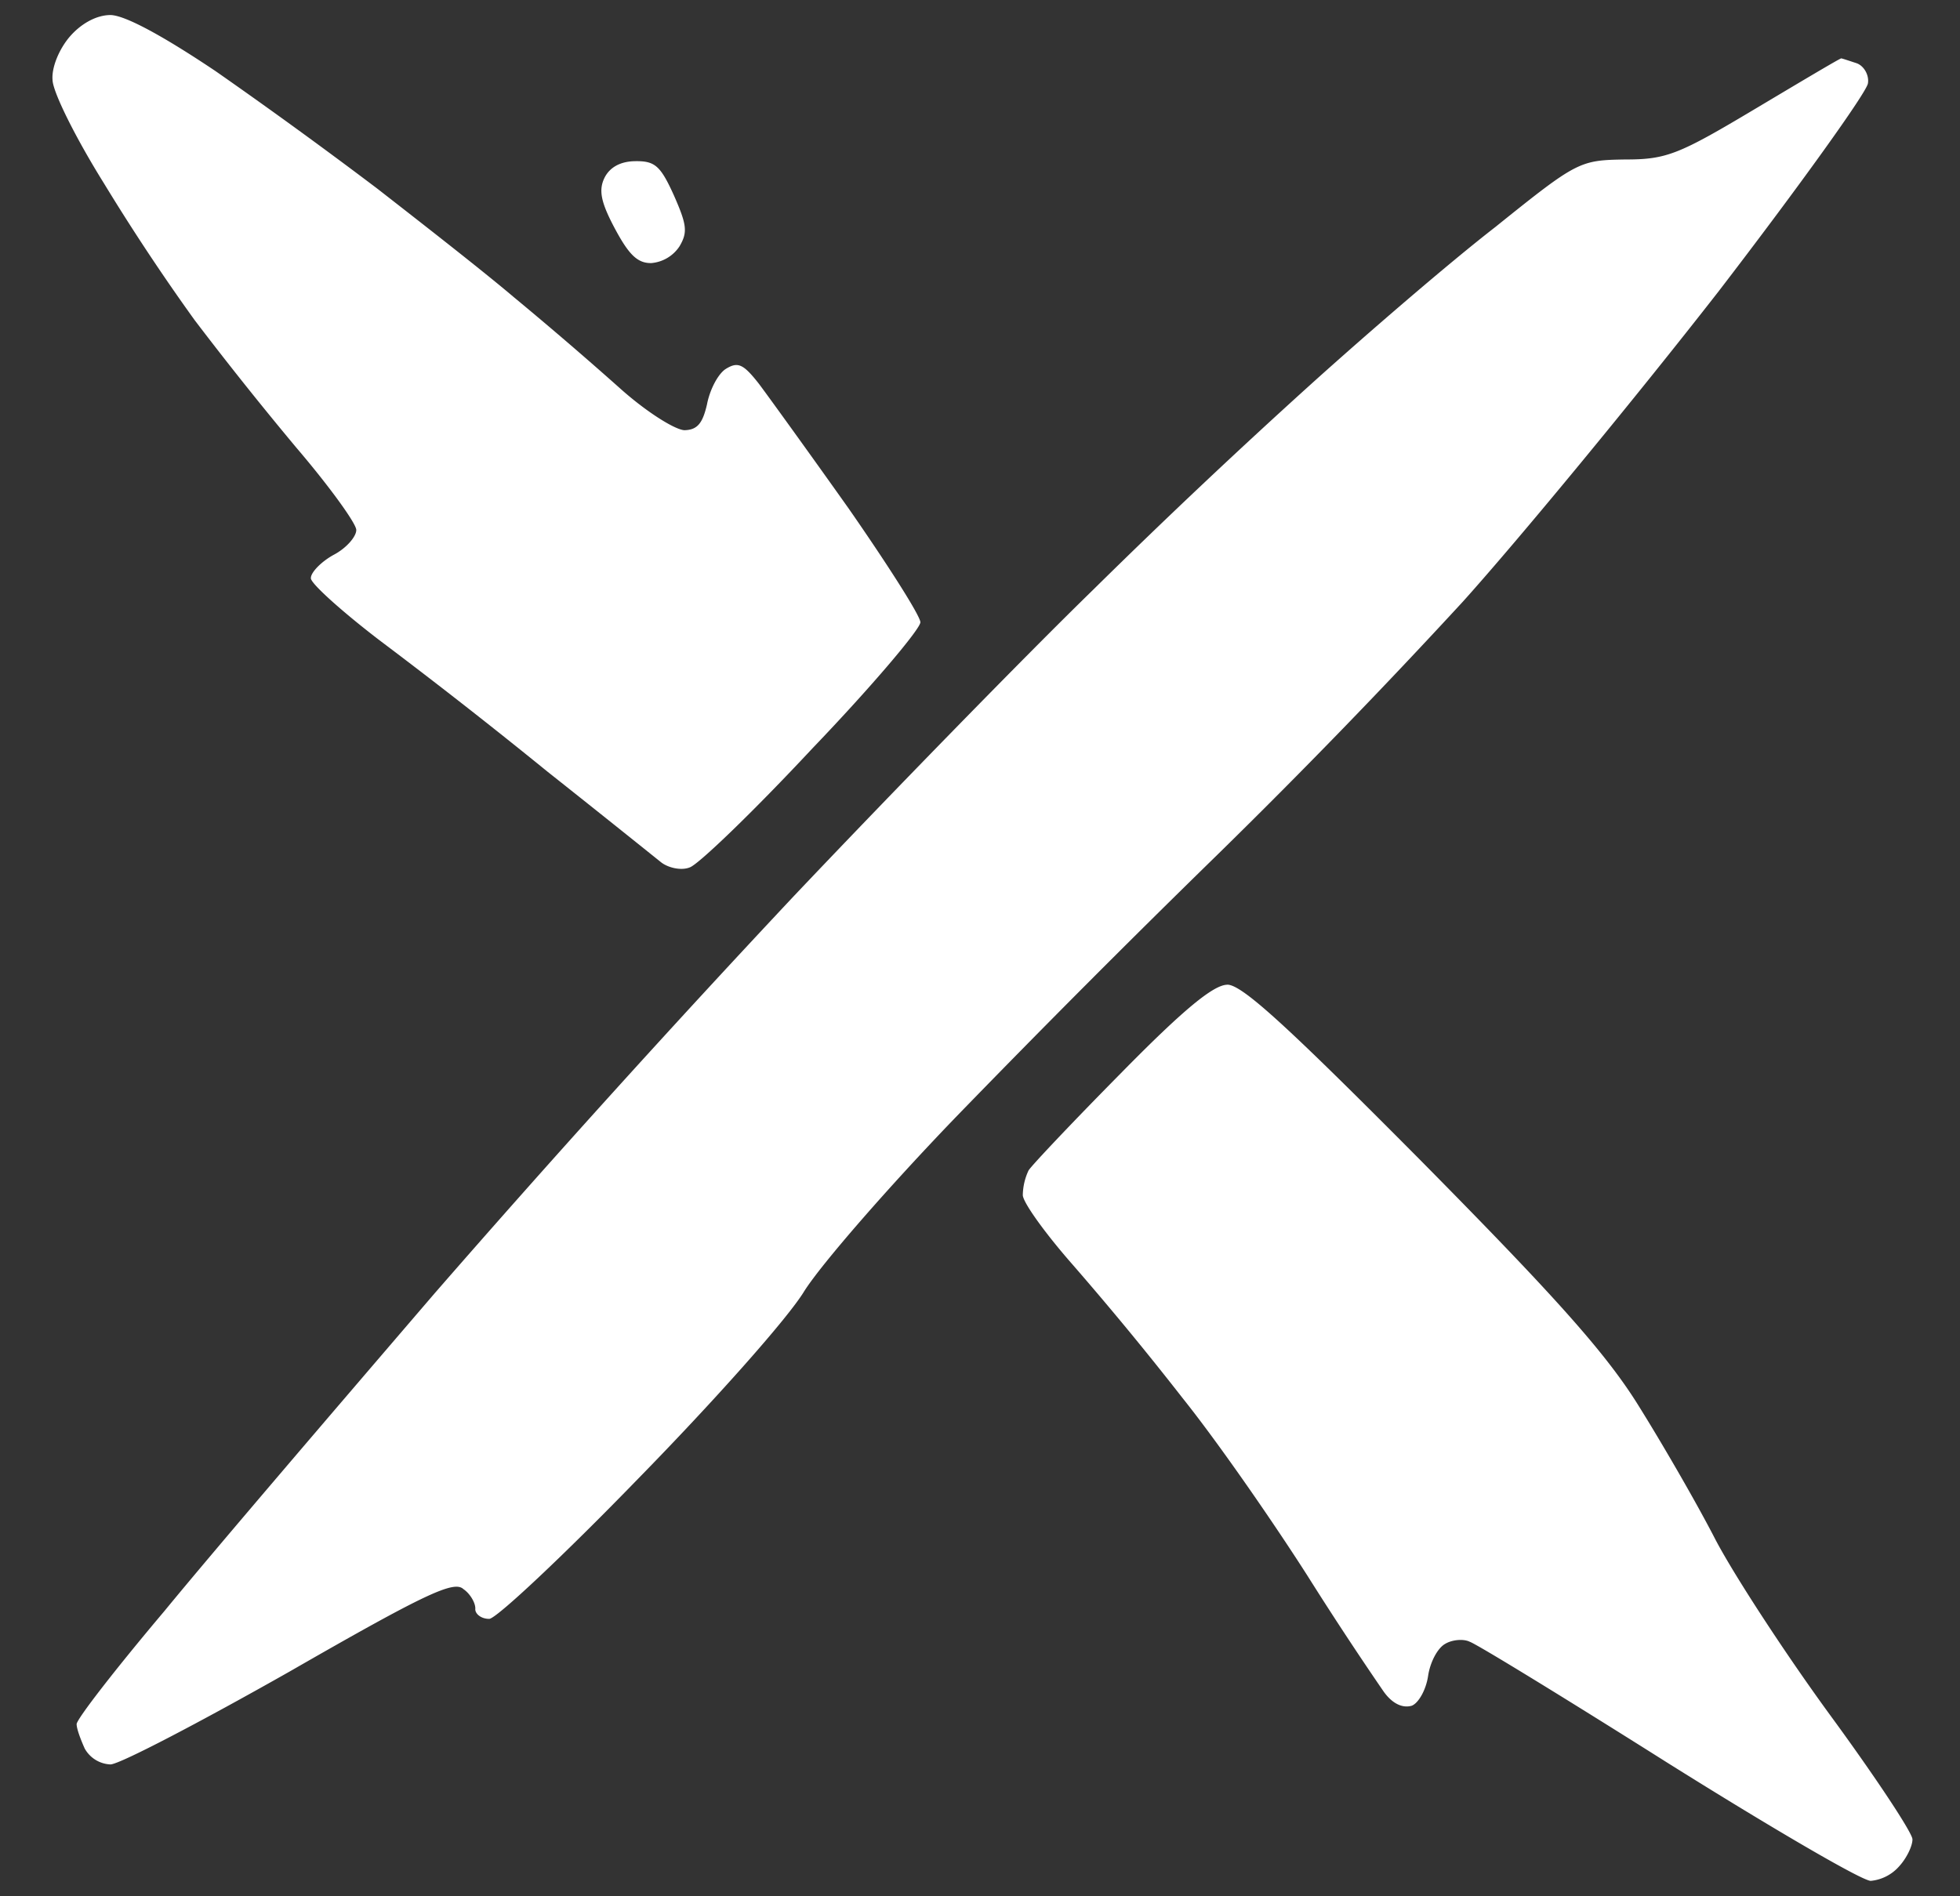 <svg width="31" height="30" fill="none" xmlns="http://www.w3.org/2000/svg"><rect width="100%" height="100%" fill="#333333" stroke="none"/><path fill-rule="evenodd" clip-rule="evenodd" d="M1.74.238c.219-.004.809.31 1.672.889a83.817 83.817 0 012.555 1.857c.68.53 1.656 1.29 2.163 1.72A61.83 61.83 0 019.8 6.138c.409.368.865.657 1.023.668.207-.004.29-.109.359-.408.044-.233.174-.481.295-.56.193-.12.278-.083.528.236.162.217.799 1.098 1.424 1.98.612.881 1.126 1.687 1.128 1.79.002.104-.763 1.01-1.708 1.996-.933 1-1.808 1.842-1.941 1.883-.134.054-.342.006-.453-.082-.111-.089-.915-.735-1.792-1.43a90.22 90.22 0 00-2.669-2.088c-.593-.455-1.088-.9-1.077-.977-.002-.09.166-.262.36-.368.204-.107.36-.291.358-.395-.002-.103-.426-.69-.949-1.302a56.861 56.861 0 01-1.607-2.016 33.797 33.797 0 01-1.44-2.173C1.2 2.187.834 1.456.831 1.263c-.016-.194.101-.48.268-.678.18-.21.42-.343.64-.347zm27.383.686c.012 0 .122.037.232.073.123.037.21.19.189.32-.01.13-1.08 1.623-2.368 3.3-1.299 1.666-3.113 3.87-4.033 4.895a108.36 108.36 0 01-3.891 4.013 212.566 212.566 0 00-4.132 4.146c-1.053 1.092-2.129 2.326-2.401 2.758-.261.431-1.432 1.745-2.63 2.969-1.173 1.21-2.24 2.211-2.35 2.213-.122.002-.22-.073-.222-.151.01-.09-.077-.245-.188-.32-.149-.14-.608.075-2.744 1.302-1.412.8-2.692 1.47-2.838 1.472a.49.49 0 01-.407-.251c-.063-.141-.127-.308-.128-.386-.001-.078.618-.877 1.394-1.796.764-.932 2.687-3.177 4.264-5.015a226.8 226.8 0 015.69-6.294c1.544-1.63 3.675-3.815 4.73-4.842a109.475 109.475 0 013.477-3.281c.864-.778 2.148-1.887 2.882-2.456 1.298-1.044 1.334-1.058 2.053-1.07.658.001.851-.08 2.057-.8.736-.439 1.34-.799 1.364-.8zM10.043 2.55c.316-.005.403.07.618.546.203.462.217.578.087.8a.594.594 0 01-.446.266c-.22.004-.356-.136-.57-.533-.227-.423-.267-.616-.173-.812.083-.17.252-.263.483-.267zm9.367 13.028c.231-.004.95.656 3.046 2.767 2.072 2.097 2.904 3.014 3.43 3.846.377.6.942 1.574 1.245 2.164.302.576 1.129 1.842 1.84 2.813.7.957 1.275 1.827 1.277 1.93.002.104-.092.3-.212.43a.683.683 0 01-.447.228c-.134.003-1.574-.839-3.2-1.858-1.615-1.02-3.031-1.887-3.142-1.924-.098-.05-.28-.034-.39.033-.12.067-.238.289-.27.509-.033.22-.152.43-.26.47-.146.041-.306-.033-.443-.225a55.702 55.702 0 01-1.202-1.828c-.539-.845-1.414-2.11-1.975-2.811a50.995 50.995 0 00-1.755-2.13c-.423-.483-.773-.969-.775-1.085a.95.95 0 01.091-.39c.047-.078.706-.775 1.46-1.538.982-1 1.462-1.397 1.682-1.4z" fill="#fff"/></svg>